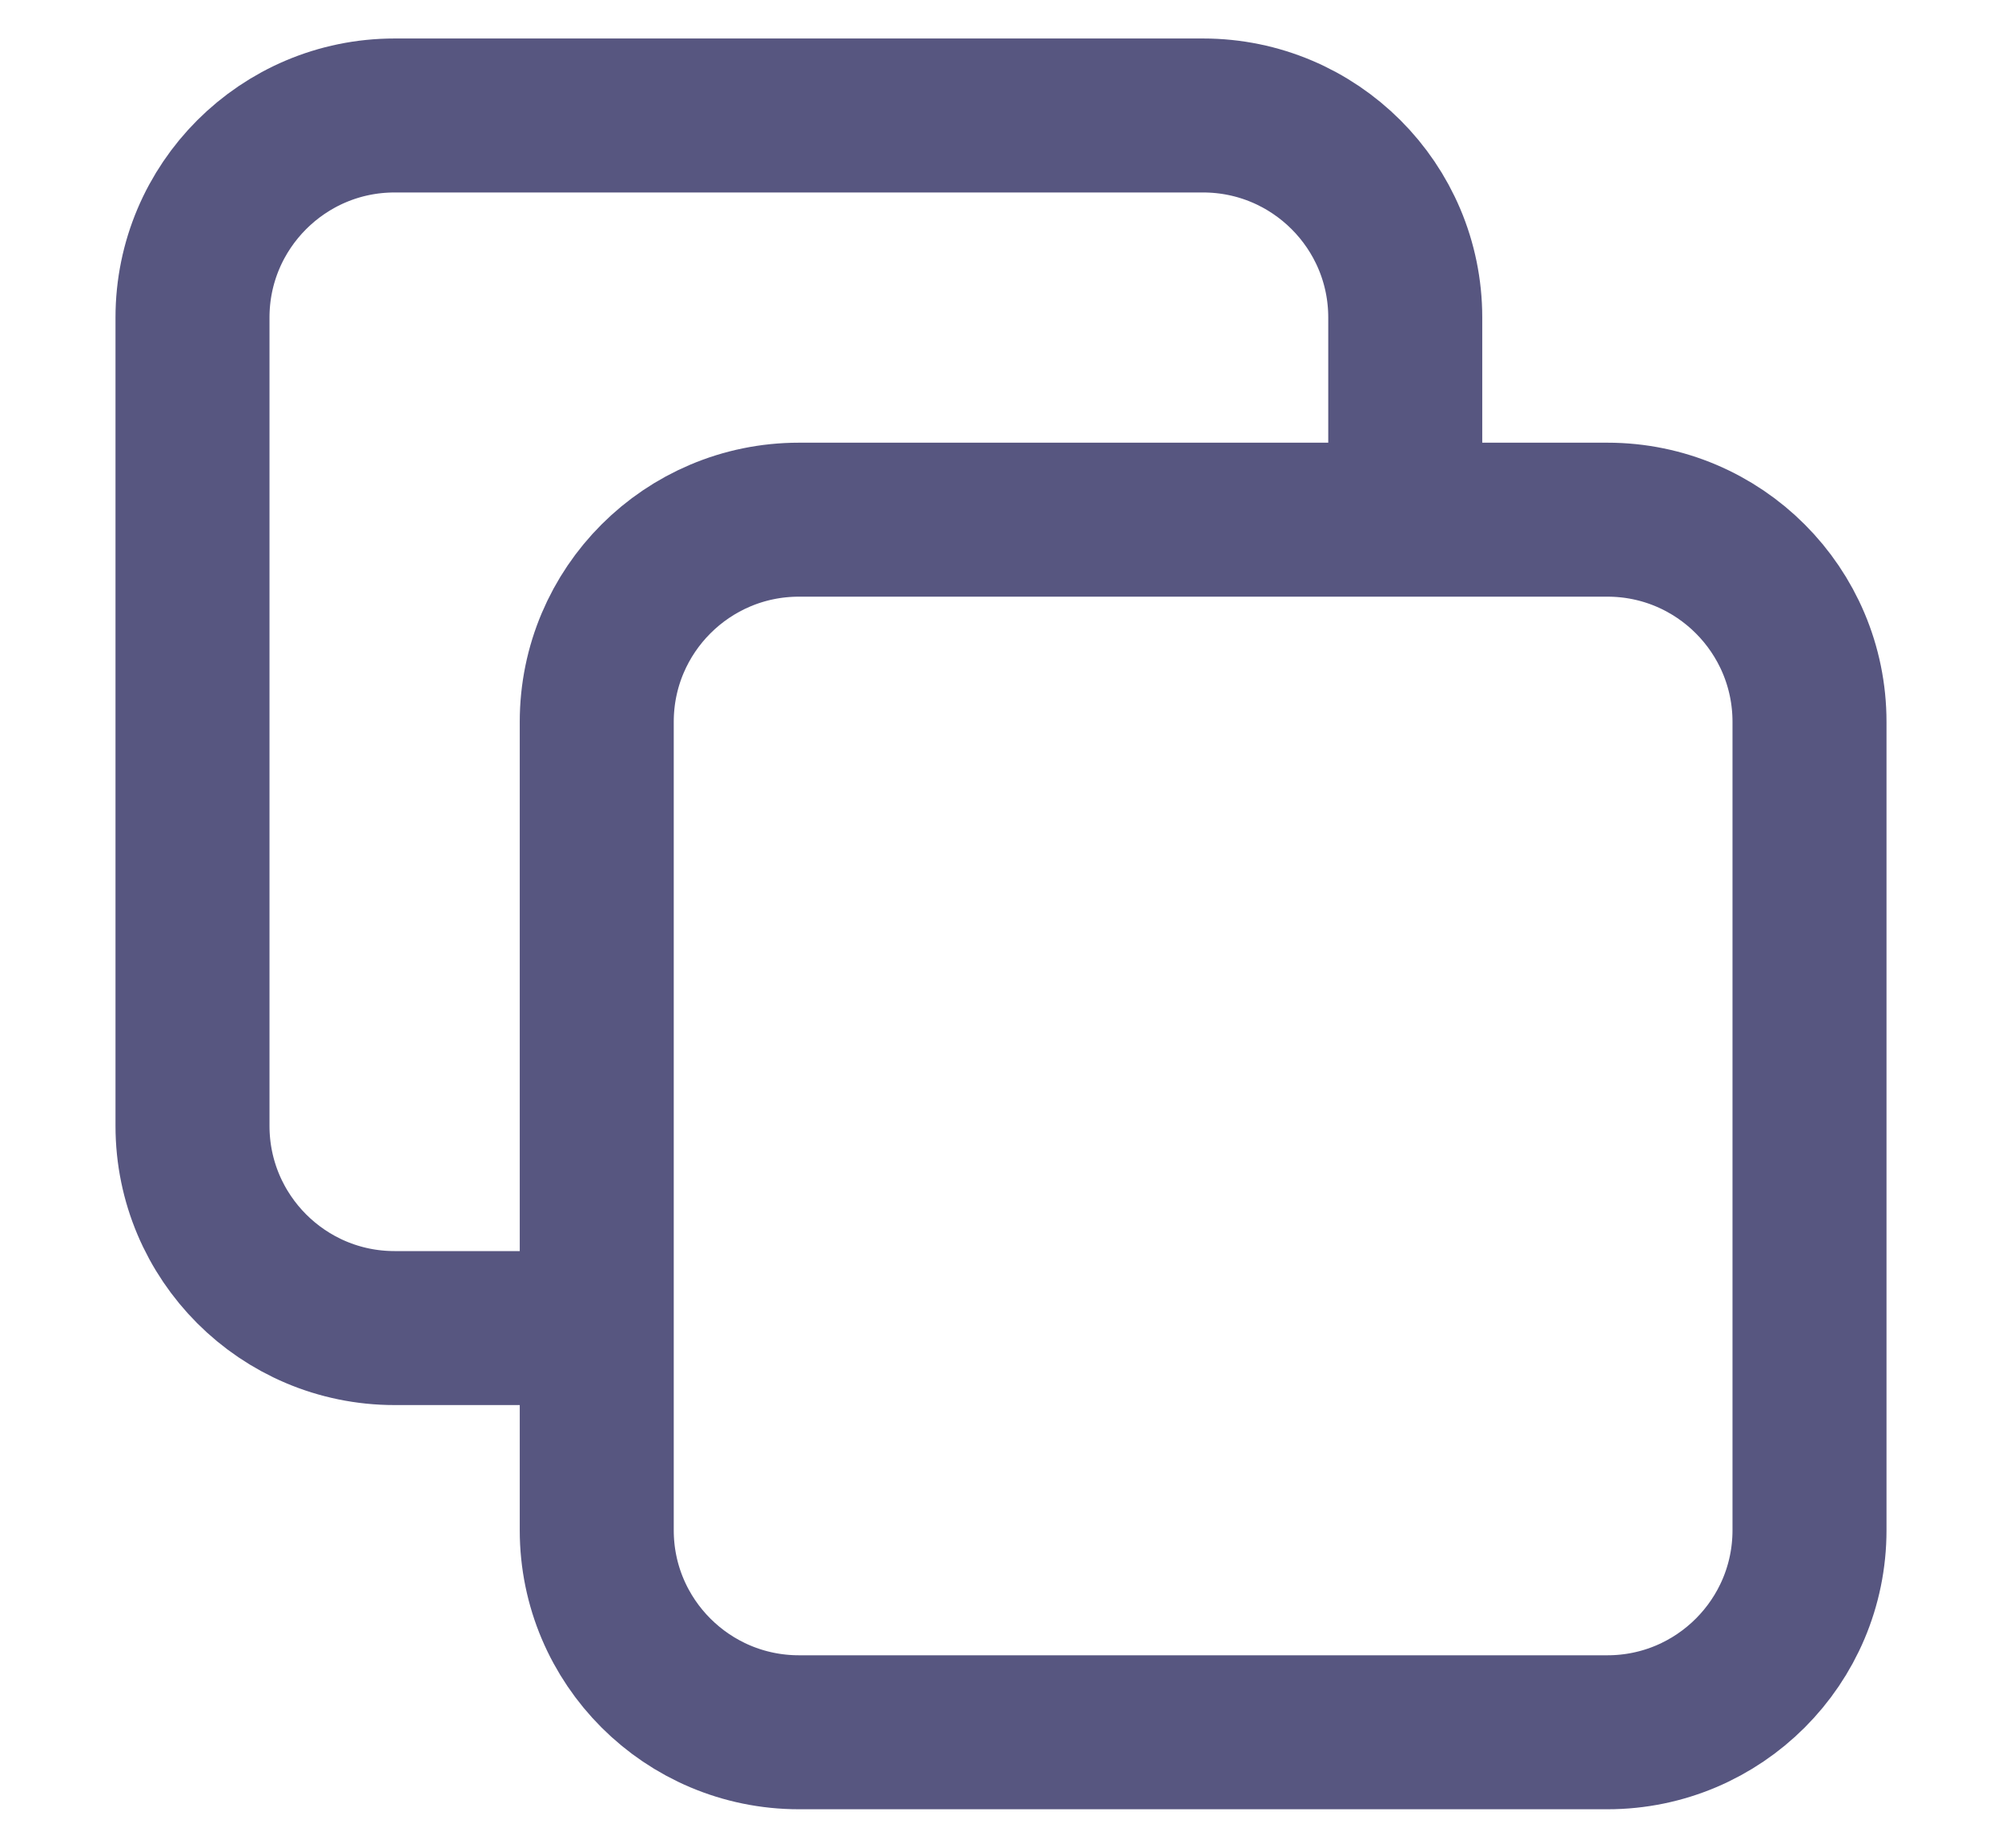 <svg width="13" height="12" viewBox="0 0 13 12" fill="none" xmlns="http://www.w3.org/2000/svg">
<path d="M3.875 8.625H2.562C1.838 8.625 1.25 8.037 1.25 7.312V2.062C1.25 1.338 1.838 0.75 2.562 0.75H7.812C8.537 0.75 9.125 1.338 9.125 2.062V3.375M5.188 11.25H10.438C11.162 11.25 11.75 10.662 11.75 9.938V4.688C11.75 3.963 11.162 3.375 10.438 3.375H5.188C4.463 3.375 3.875 3.963 3.875 4.688V9.938C3.875 10.662 4.463 11.25 5.188 11.25Z" stroke="#575680" stroke-linecap="round" stroke-linejoin="round"/>
</svg>

